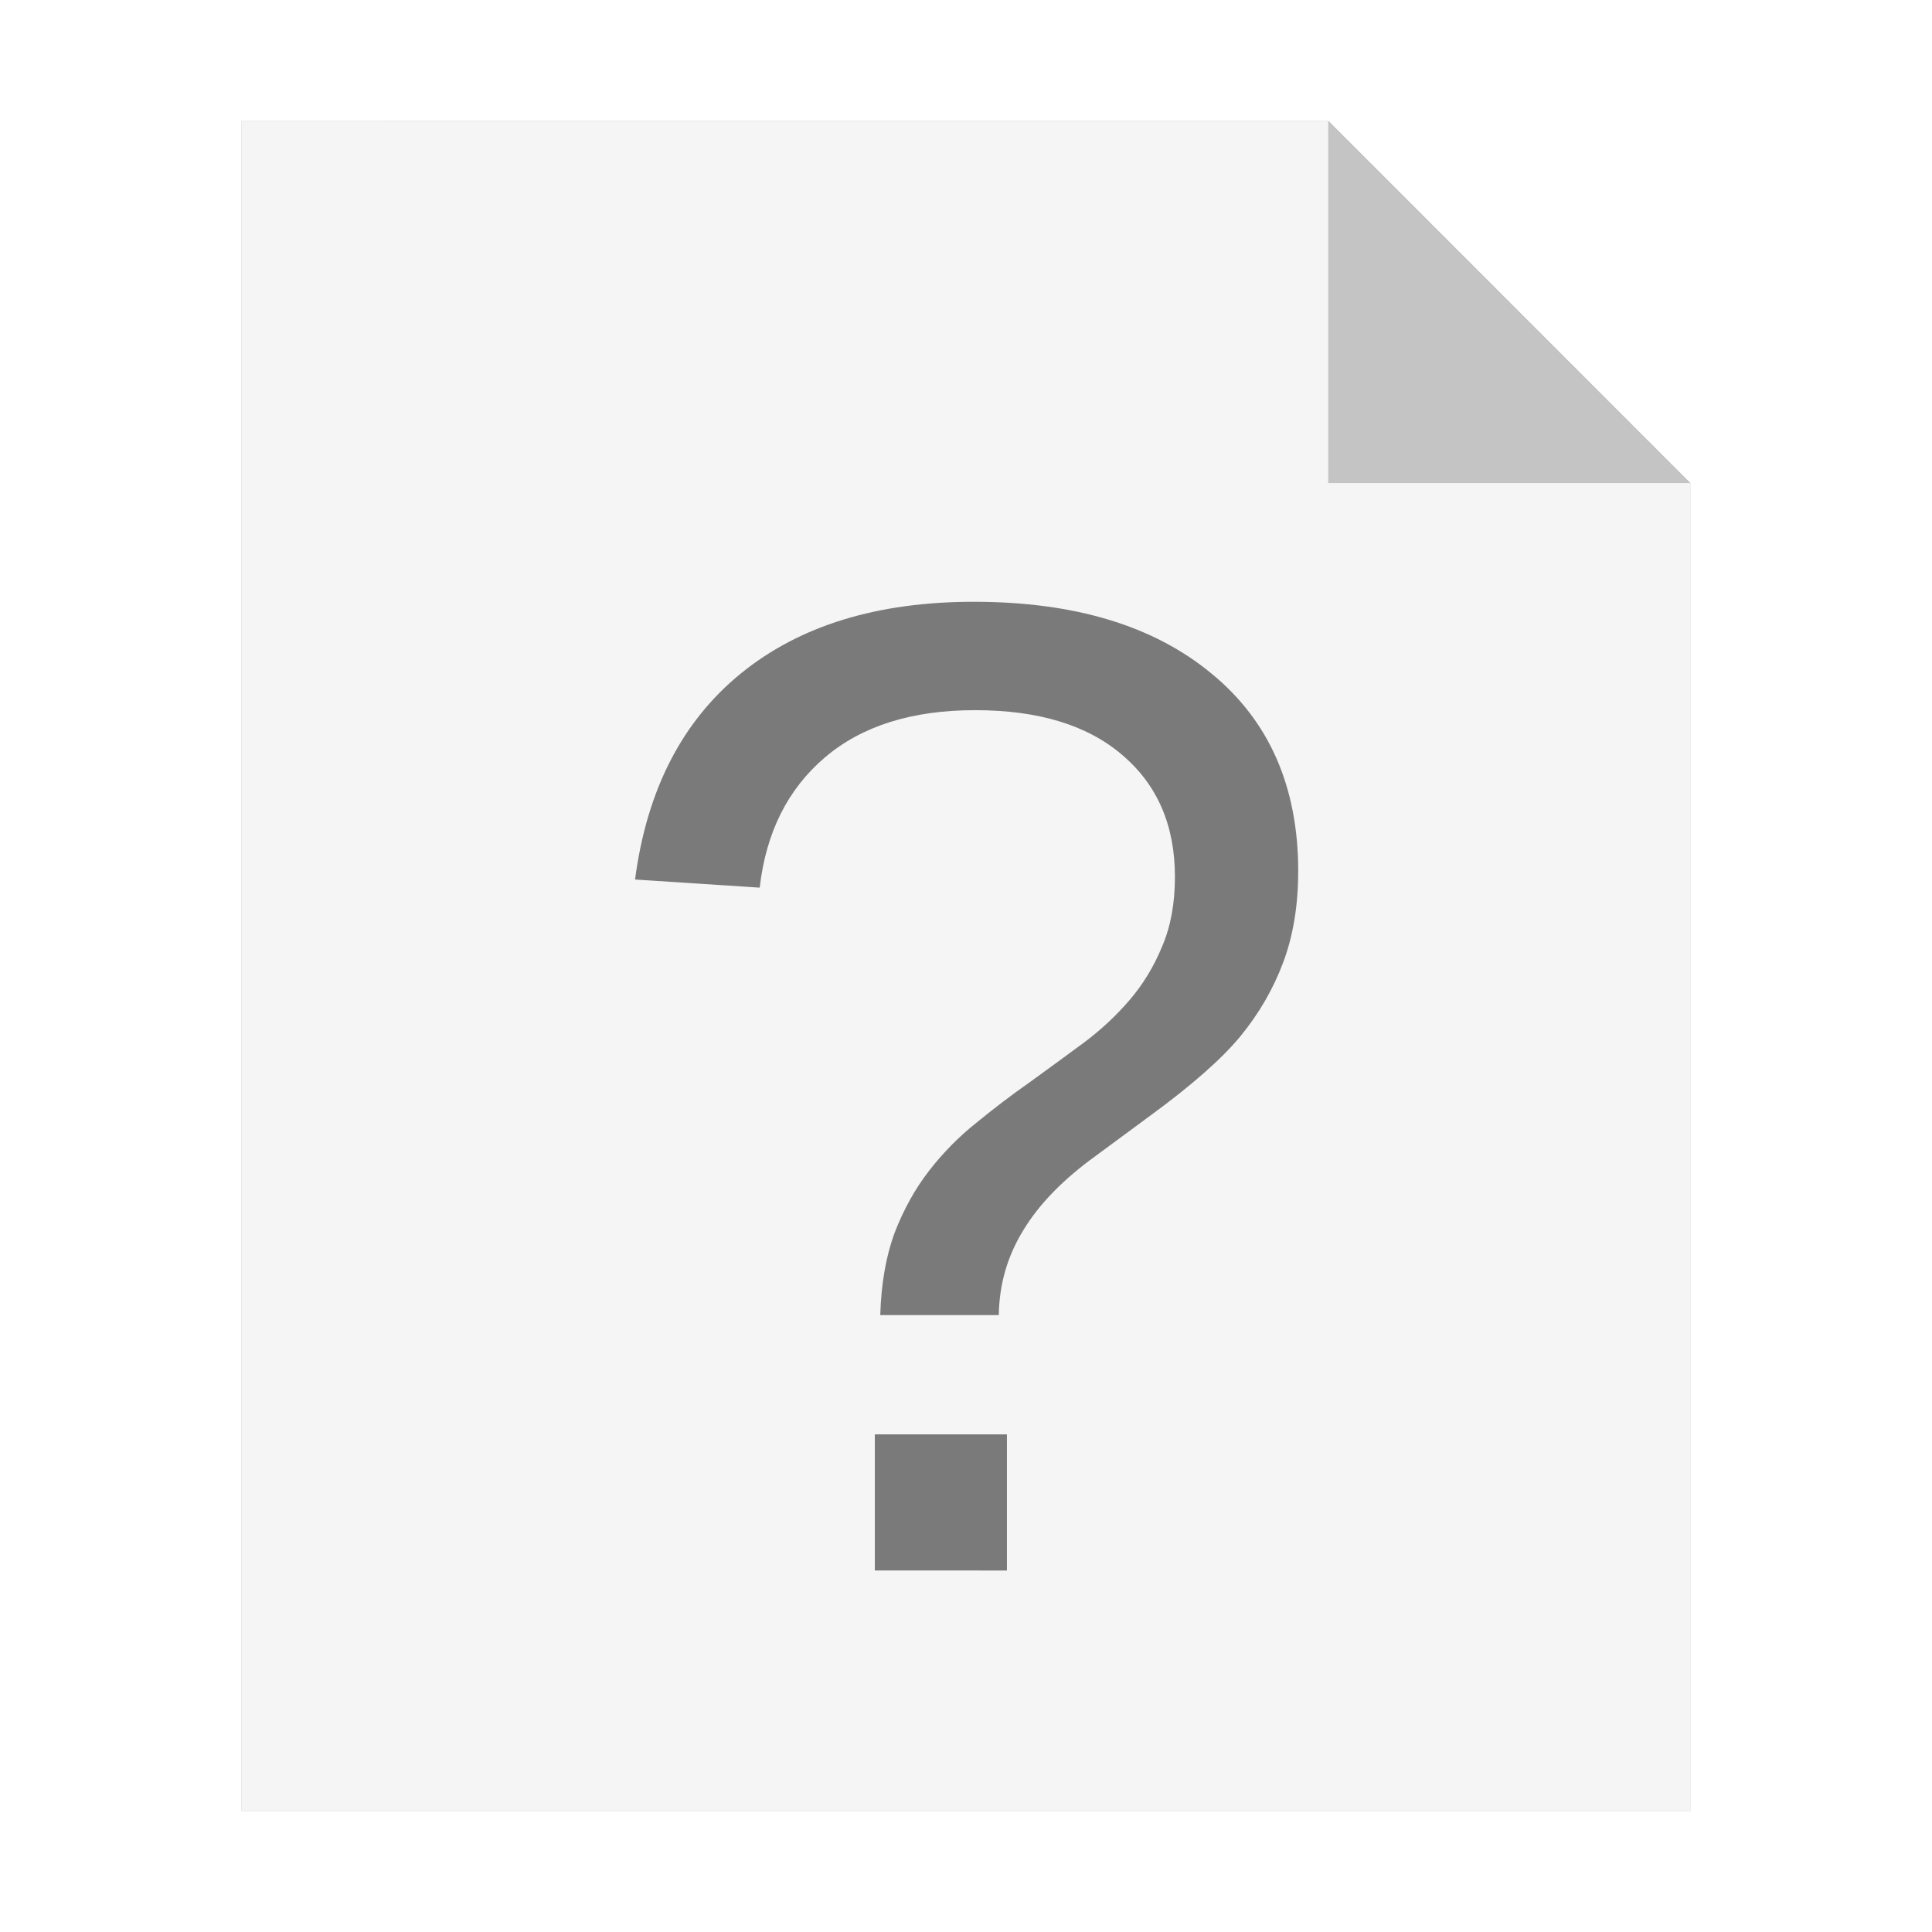 <?xml version="1.0" encoding="UTF-8" standalone="no"?>
<svg
   xmlns:dc="http://purl.org/dc/elements/1.1/"
   xmlns:cc="http://creativecommons.org/ns#"
   xmlns:rdf="http://www.w3.org/1999/02/22-rdf-syntax-ns#"
   xmlns:svg="http://www.w3.org/2000/svg"
   xmlns="http://www.w3.org/2000/svg"
   xmlns:sodipodi="http://sodipodi.sourceforge.net/DTD/sodipodi-0.dtd"
   xmlns:inkscape="http://www.inkscape.org/namespaces/inkscape"
   sodipodi:docname="unknown.svg"
   inkscape:version="1.0.1 (3bc2e813f5, 2020-09-07)"
   id="svg8"
   version="1.1"
   viewBox="0 0 8.467 8.467"
   height="32"
   width="32">
  <defs
     id="defs2">
    <filter
       inkscape:collect="always"
       style="color-interpolation-filters:sRGB"
       id="filter33097"
       x="-0.081"
       width="1.163"
       y="-0.07"
       height="1.139">
      <feGaussianBlur
         inkscape:collect="always"
         stdDeviation="0.215"
         id="feGaussianBlur33099" />
    </filter>
  </defs>
  <sodipodi:namedview
     inkscape:window-maximized="1"
     inkscape:window-y="0"
     inkscape:window-x="0"
     inkscape:window-height="1000"
     inkscape:window-width="1920"
     units="px"
     showgrid="false"
     inkscape:document-rotation="0"
     inkscape:current-layer="layer1"
     inkscape:document-units="px"
     inkscape:cy="16.245823"
     inkscape:cx="0.60481151"
     inkscape:zoom="9.0045629"
     inkscape:pageshadow="2"
     inkscape:pageopacity="0.0"
     borderopacity="1.0"
     bordercolor="#666666"
     pagecolor="#ffffff"
     id="base" />
  <g
     id="layer1"
     inkscape:groupmode="layer"
     inkscape:label="Capa 1">
    <path
       style="opacity:0.5;fill:#000000;fill-opacity:1;stroke:none;stroke-width:2.294;filter:url(#filter33097)"
       d="M 1.058,0.529 V 7.937 H 7.408 V 2.117 l -1.587,-1.587 z"
       id="path926-2"
       inkscape:connector-curvature="0" />
    <path
       style="opacity:1;fill:#f5f5f5;fill-opacity:1;stroke:none;stroke-width:2.294"
       d="M 1.058,0.529 V 7.937 H 7.408 V 2.117 l -1.587,-1.587 z"
       id="path926"
       inkscape:connector-curvature="0" />
    <path
       inkscape:connector-curvature="0"
       style="opacity:0.2;fill:#000000;fill-opacity:1;stroke:none;stroke-width:2.294"
       d="M 5.821,0.529 V 2.117 h 1.587 z"
       id="path926-1" />
    <g
       aria-label="?"
       id="text1778"
       style="font-style:normal;font-weight:normal;font-size:40px;line-height:1.25;font-family:sans-serif;opacity:0.5;fill:#000000;fill-opacity:1;stroke:none"
       transform="matrix(0.152,0,0,0.152,3.114,5.492)">
      <path
         inkscape:connector-curvature="0"
         d="m 16.943,-11.007 q 0,1.465 -0.43,2.617 -0.43,1.152 -1.23,2.129 -0.801,0.977 -2.617,2.305 l -1.562,1.152 Q 9.697,-1.788 9.014,-0.655 8.33,0.458 8.311,1.786 H 4.893 q 0.039,-1.348 0.41,-2.363 0.391,-1.016 0.996,-1.797 0.605,-0.781 1.367,-1.387 0.762,-0.625 1.543,-1.172 0.781,-0.566 1.523,-1.113 0.762,-0.566 1.348,-1.25 0.586,-0.684 0.938,-1.543 0.371,-0.859 0.371,-2.012 0,-2.227 -1.523,-3.516 -1.504,-1.289 -4.238,-1.289 -2.734,0 -4.336,1.367 -1.602,1.367 -1.875,3.75 l -3.594,-0.234 q 0.508,-3.867 3.047,-5.938 2.539,-2.07 6.719,-2.07 4.355,0 6.855,2.07 2.5,2.051 2.5,5.703 z M 4.736,9.149 V 5.224 h 3.809 v 3.926 z"
         style="font-style:normal;font-variant:normal;font-weight:normal;font-stretch:normal;font-family:'Liberation Sans';-inkscape-font-specification:'Liberation Sans'"
         id="path1780" />
    </g>
  </g>
</svg>
